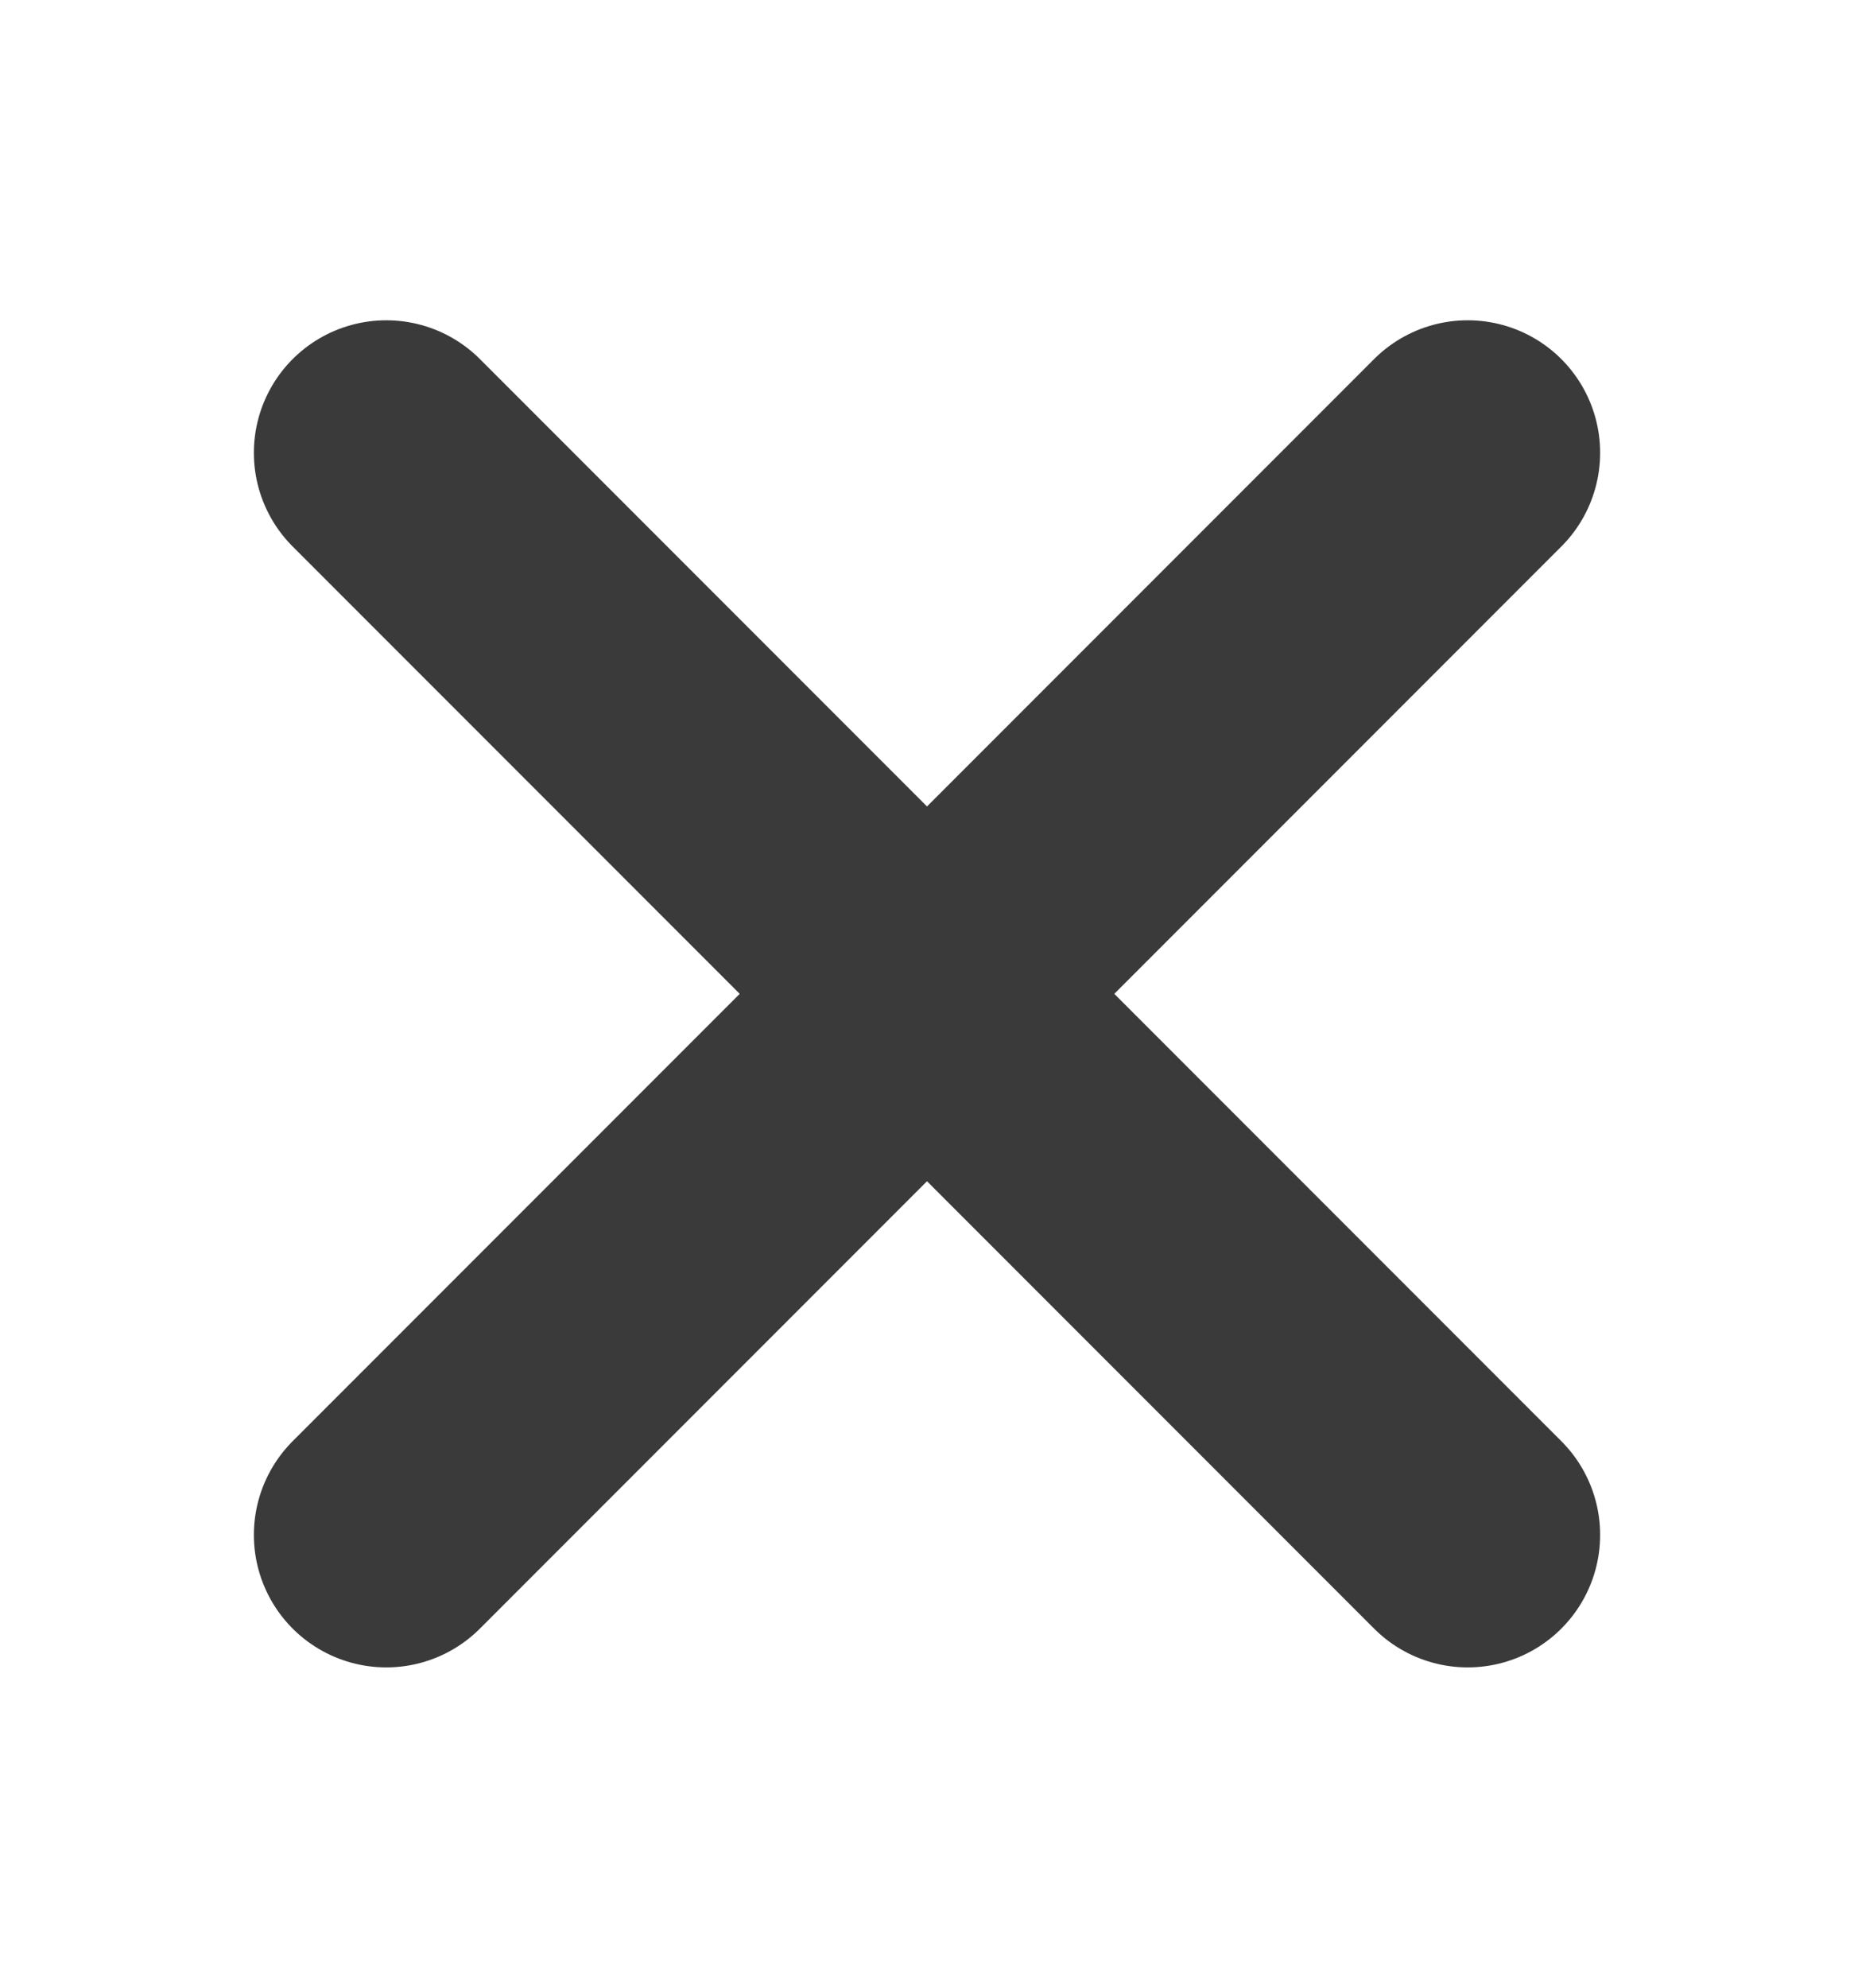 <svg width="14" height="15" viewBox="0 0 14 15" fill="none" xmlns="http://www.w3.org/2000/svg">
<path d="M11.083 11.583L2.917 3.417" stroke="#3A3A3A" stroke-width="2" stroke-linecap="round" stroke-linejoin="round"/>
<path d="M11.083 3.417L2.917 11.583" stroke="#3A3A3A" stroke-width="2" stroke-linecap="round" stroke-linejoin="round"/>
</svg>
